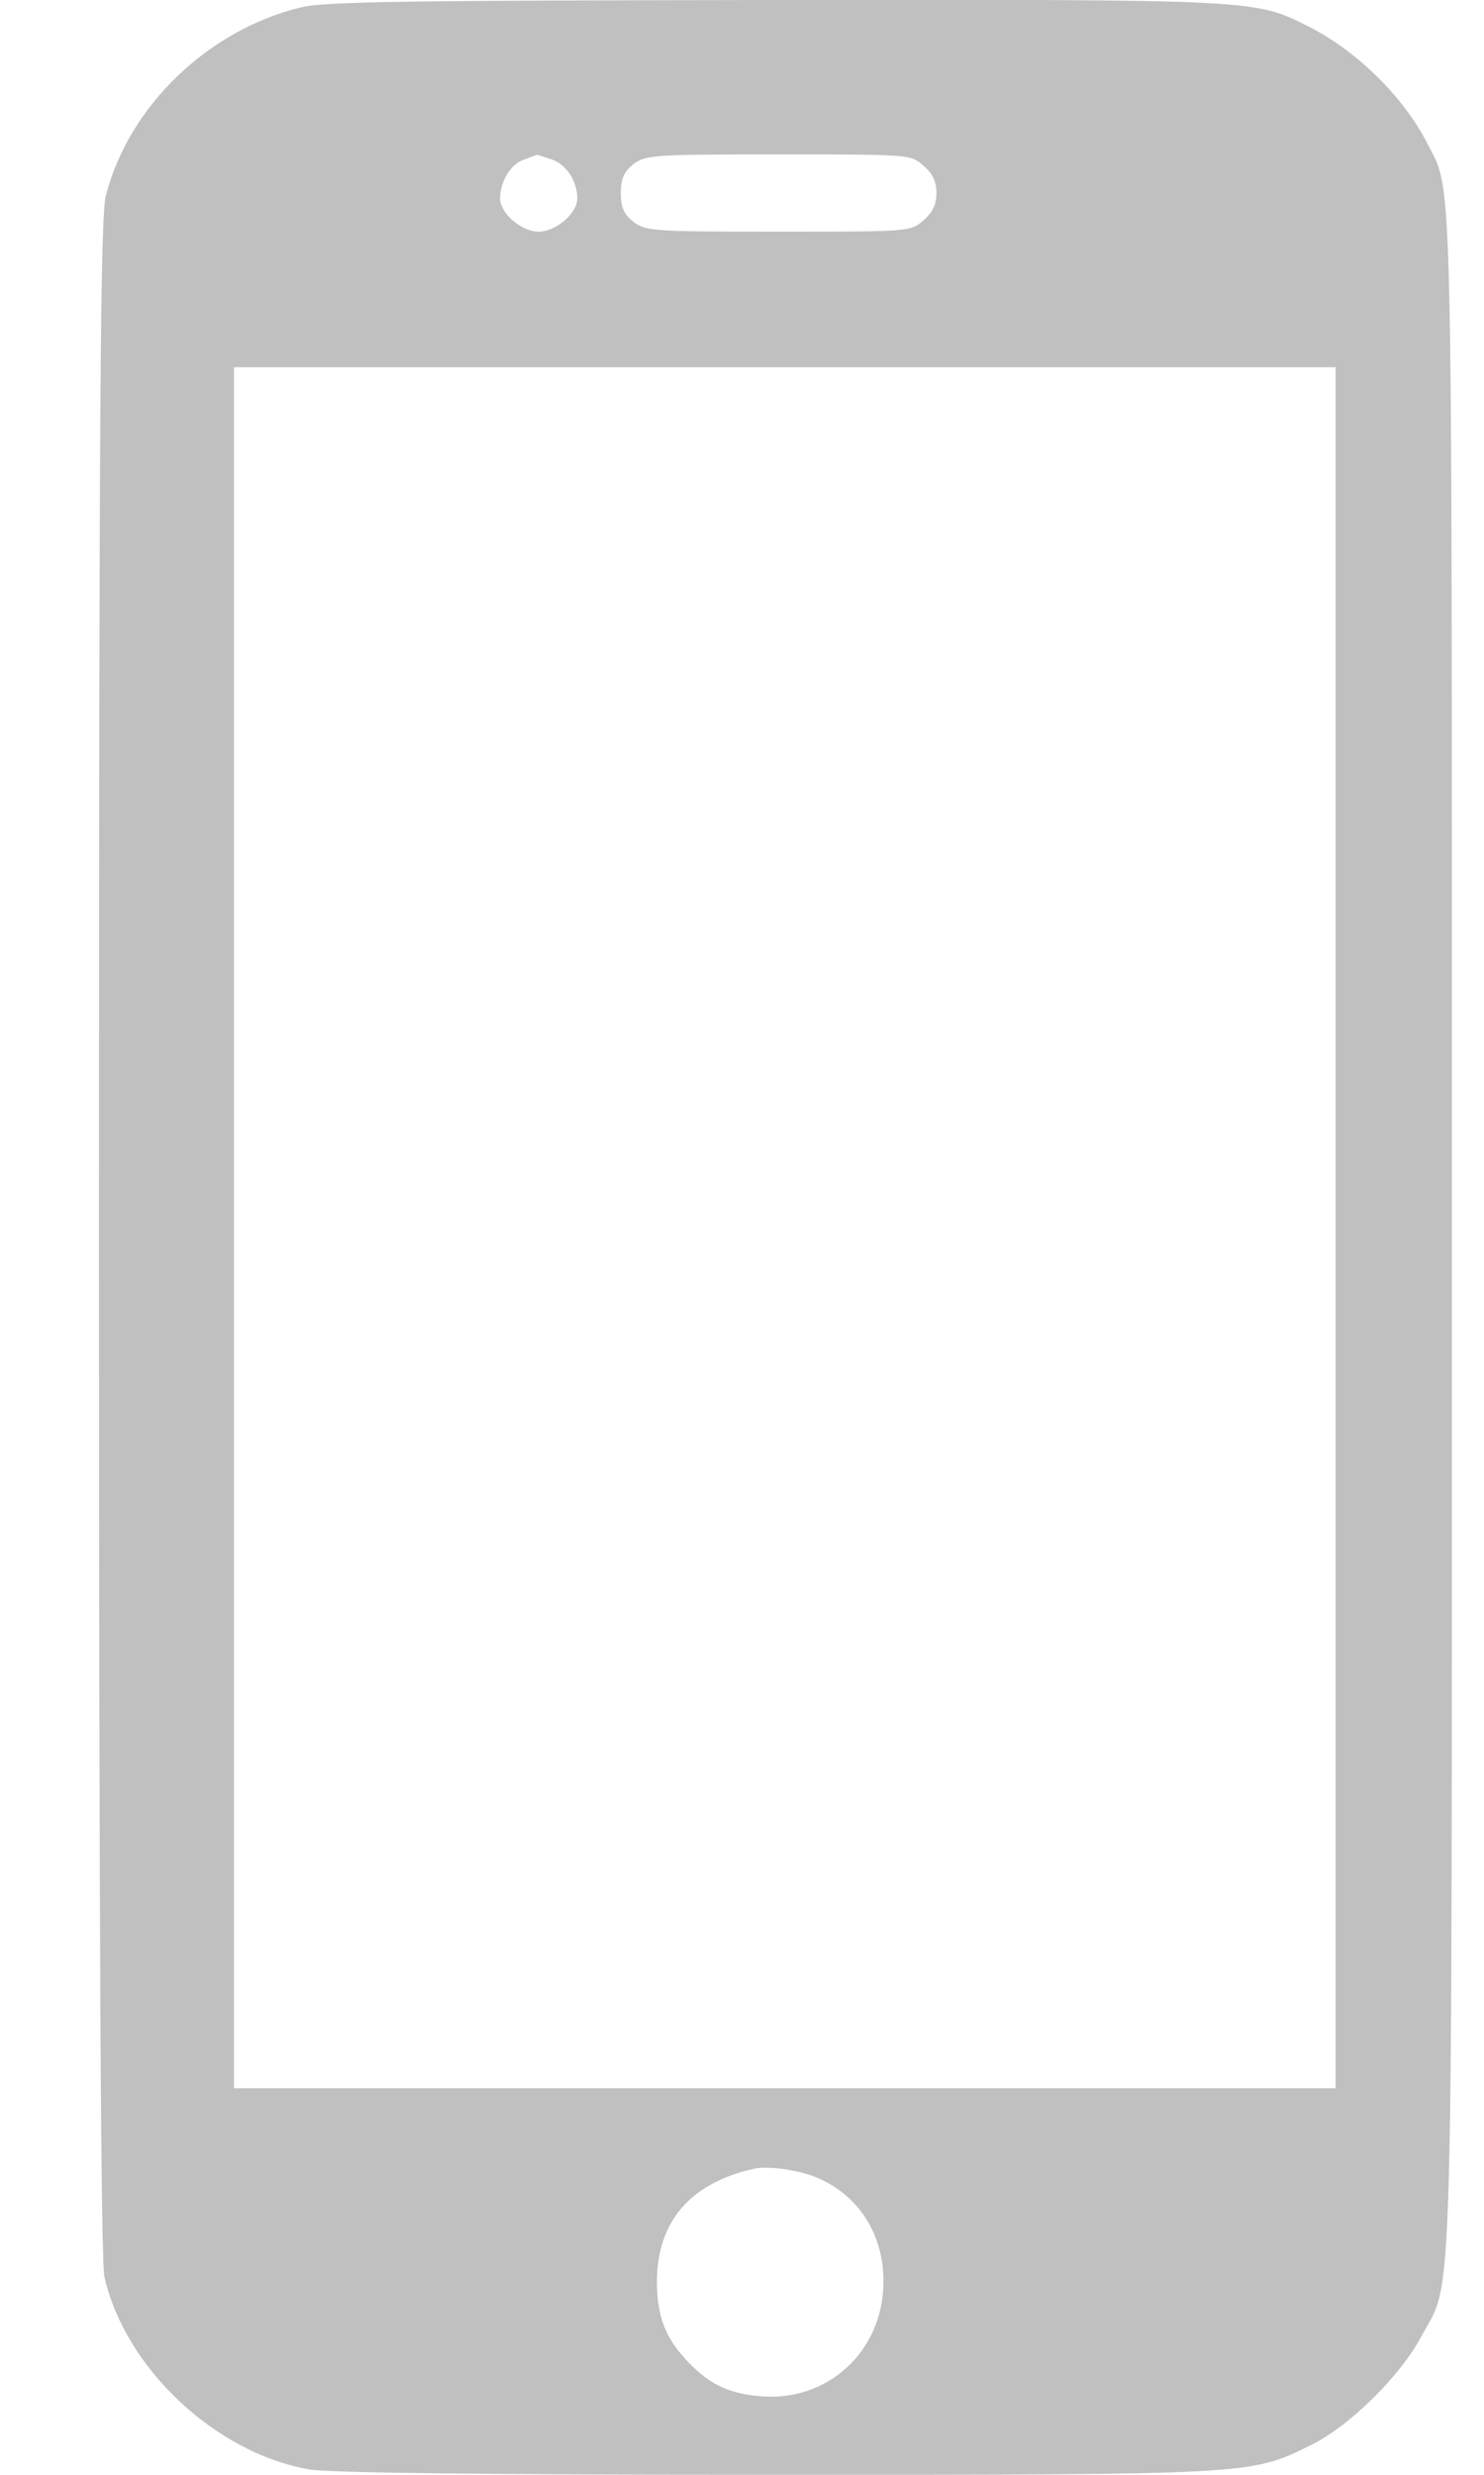 <svg width="3" height="5" viewBox="0 0 3 5" fill="none" xmlns="http://www.w3.org/2000/svg">
<path d="M0.608 0.015C0.422 0.06 0.261 0.213 0.214 0.395C0.203 0.435 0.2 0.813 0.2 2.5C0.2 3.876 0.204 4.57 0.211 4.6C0.253 4.784 0.434 4.955 0.624 4.989C0.663 4.996 0.977 5 1.566 5C2.538 5 2.528 5 2.65 4.94C2.728 4.902 2.831 4.8 2.873 4.721C2.939 4.598 2.935 4.746 2.935 2.49C2.935 0.278 2.938 0.394 2.885 0.289C2.838 0.197 2.745 0.105 2.65 0.056C2.536 -0.002 2.551 -0.001 1.565 0C0.833 0.001 0.653 0.003 0.608 0.015ZM1.115 0.322C1.145 0.332 1.167 0.366 1.167 0.401C1.167 0.431 1.124 0.468 1.089 0.468C1.054 0.468 1.011 0.431 1.011 0.401C1.011 0.367 1.032 0.332 1.058 0.323C1.072 0.318 1.084 0.313 1.085 0.313C1.086 0.312 1.099 0.317 1.115 0.322ZM1.866 0.334C1.886 0.351 1.893 0.367 1.893 0.39C1.893 0.413 1.886 0.429 1.866 0.446C1.84 0.468 1.839 0.468 1.573 0.468C1.318 0.468 1.306 0.467 1.28 0.448C1.261 0.432 1.255 0.419 1.255 0.39C1.255 0.361 1.261 0.348 1.28 0.332C1.306 0.313 1.318 0.312 1.573 0.312C1.839 0.312 1.84 0.312 1.866 0.334ZM2.7 2.48V4.219H1.587H0.473V2.48V0.742H1.587H2.7V2.48ZM1.65 4.399C1.735 4.434 1.786 4.513 1.786 4.609C1.786 4.751 1.672 4.855 1.533 4.841C1.472 4.835 1.435 4.817 1.393 4.774C1.346 4.726 1.328 4.681 1.328 4.609C1.329 4.488 1.395 4.411 1.523 4.382C1.55 4.375 1.614 4.384 1.65 4.399Z" fill="#2E2E2E" fill-opacity="0.3"/>
</svg>
